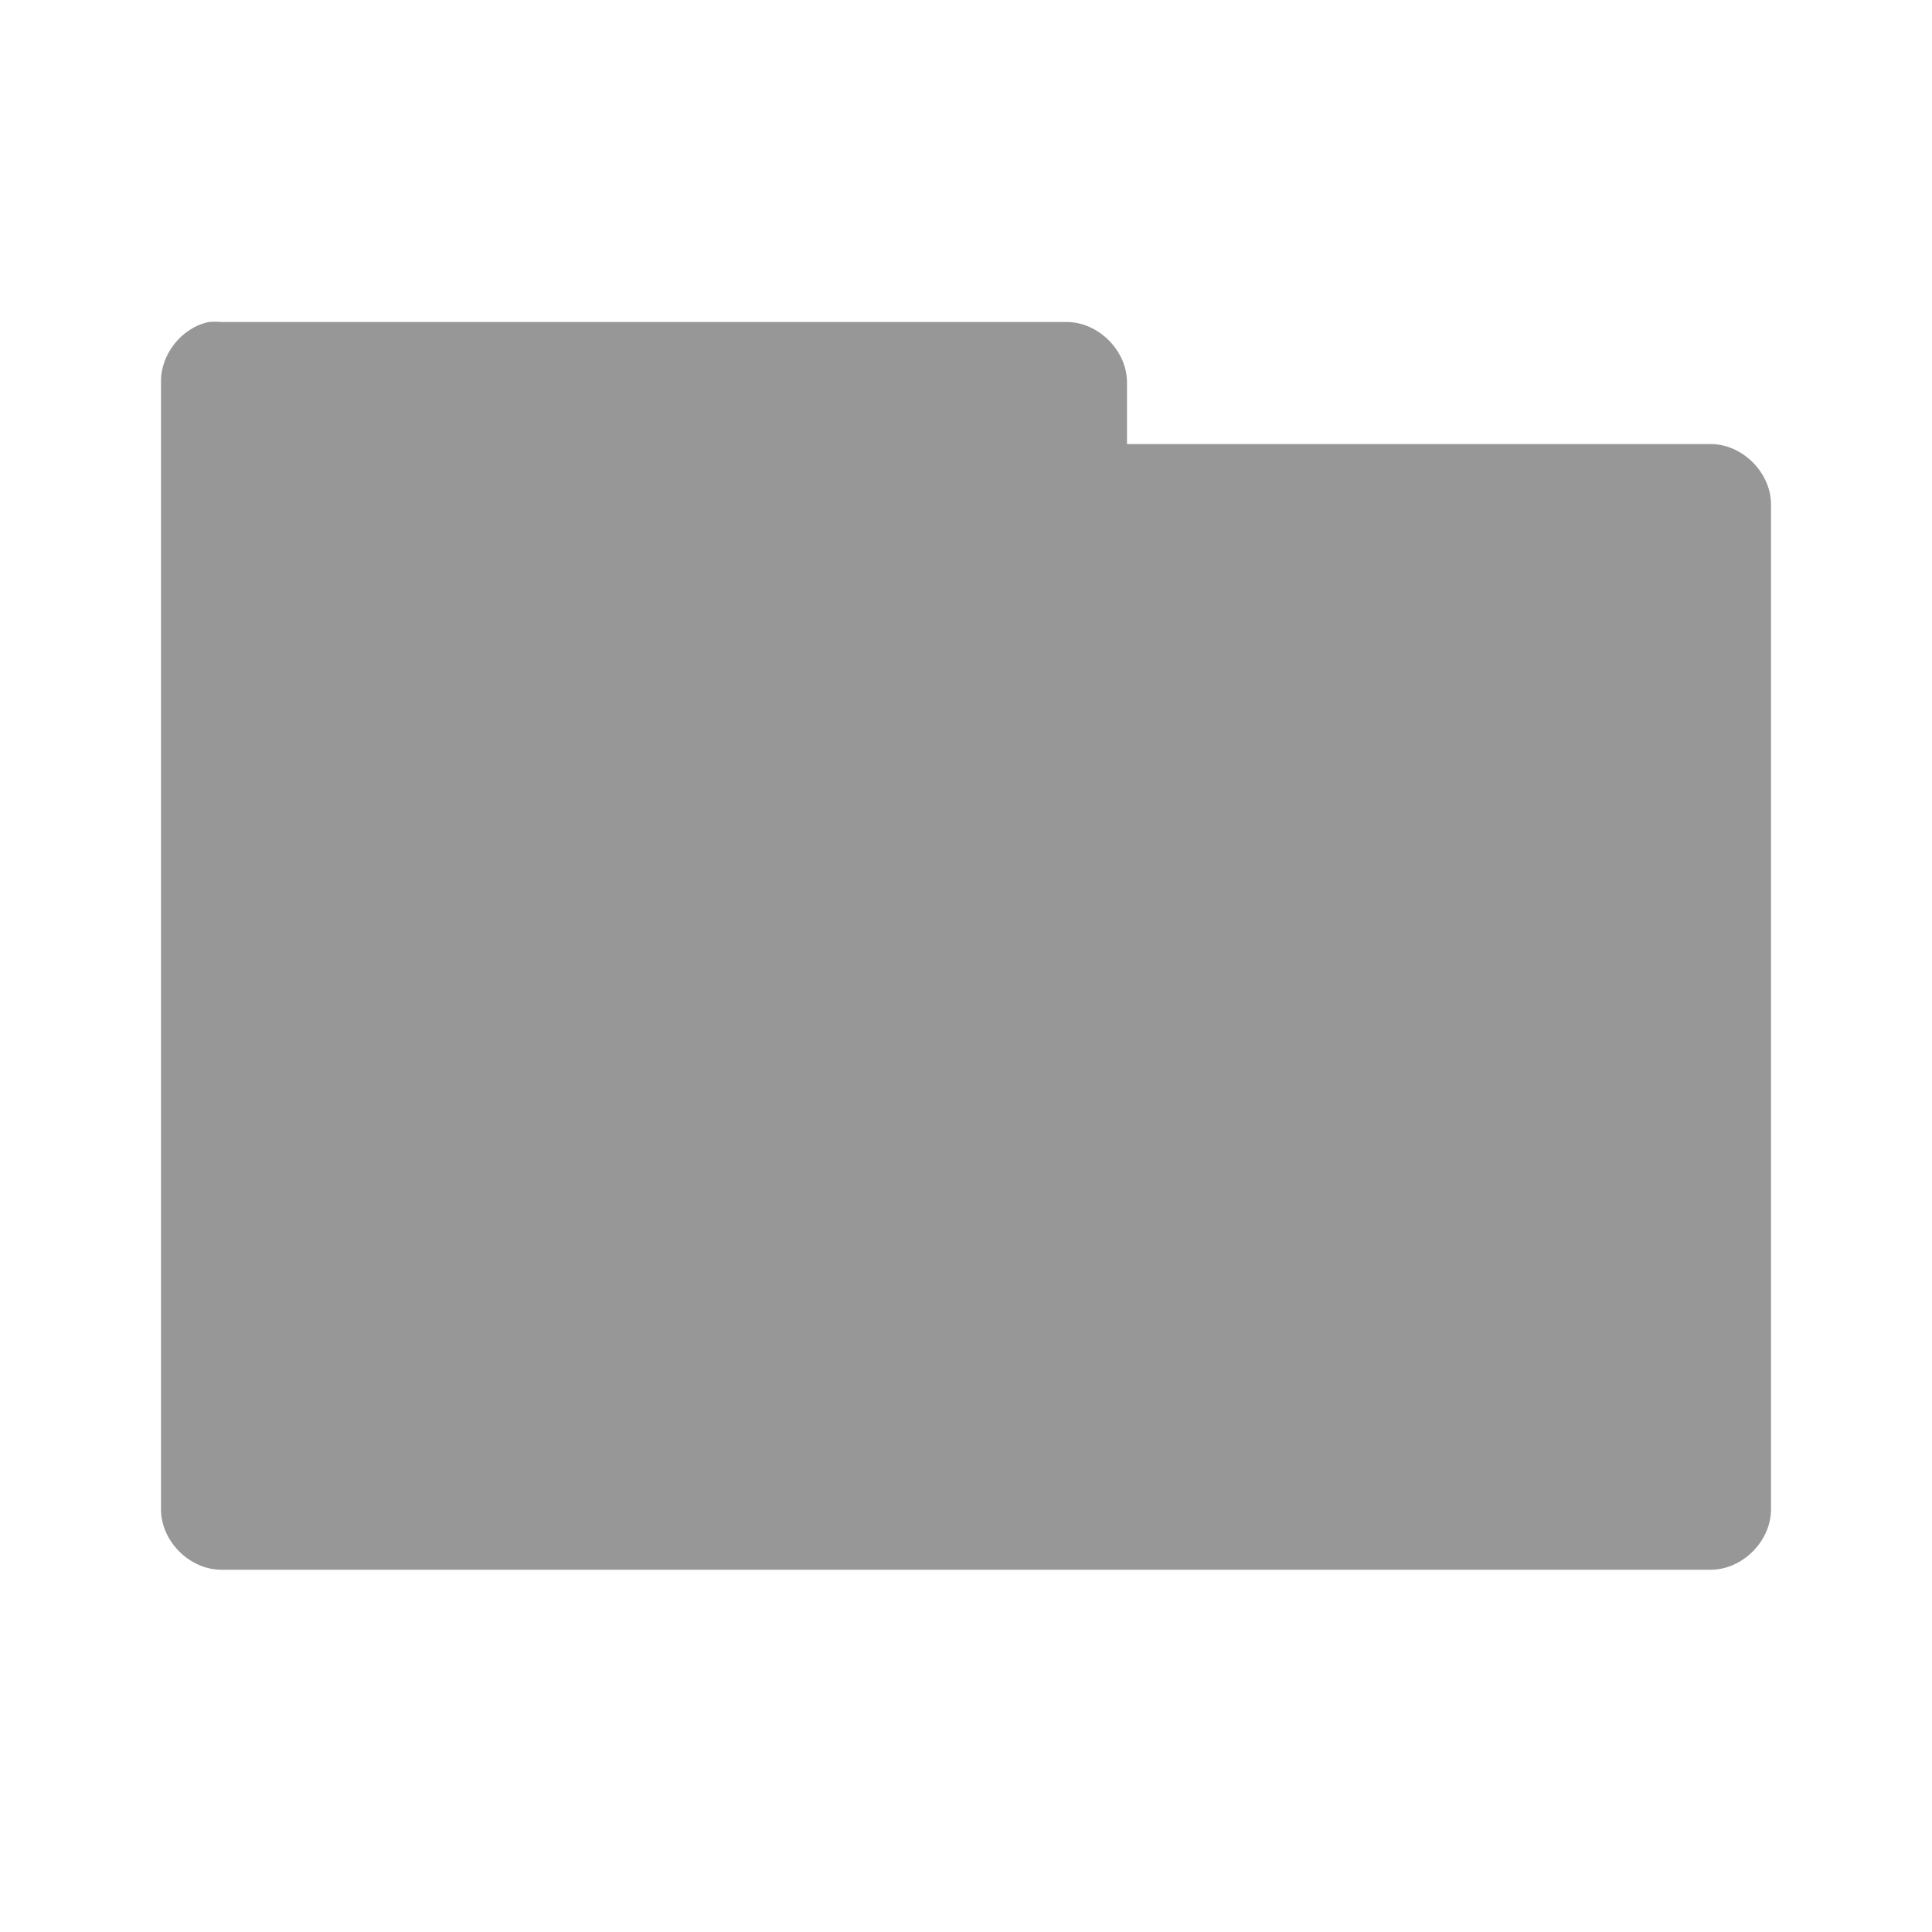 <svg width="24" xmlns="http://www.w3.org/2000/svg" height="24" viewBox="0 0 24 24" xmlns:xlink="http://www.w3.org/1999/xlink">
<g style="fill:#979797">
<path d="M 2.617 4.039 C 2.281 4.113 2.02 4.445 2.023 4.789 L 2.023 18.738 C 2.023 19.129 2.383 19.488 2.773 19.488 L 21.227 19.488 C 21.617 19.488 21.977 19.129 21.977 18.738 L 21.977 6.297 C 21.977 5.906 21.617 5.551 21.227 5.551 L 13.996 5.551 L 13.996 4.789 C 13.996 4.398 13.637 4.039 13.246 4.039 L 2.773 4.039 C 2.723 4.035 2.668 4.035 2.617 4.039 Z "/>
<path d="M 2.594 4 C 2.254 4.07 1.992 4.406 2 4.75 L 2 18.75 C 2 19.145 2.355 19.5 2.75 19.5 L 21.25 19.5 C 21.645 19.5 22 19.145 22 18.75 L 22 6.266 C 22 5.871 21.645 5.516 21.25 5.516 L 14 5.516 L 14 4.75 C 14 4.355 13.645 4 13.25 4 L 2.75 4 C 2.699 3.996 2.645 3.996 2.594 4 Z M 11.375 8 L 12.641 8 C 12.863 8 13.031 8.168 13.031 8.391 L 13.031 8.922 C 13.176 8.969 13.32 9.012 13.453 9.078 L 13.812 8.719 C 13.969 8.562 14.219 8.562 14.375 8.719 L 15.281 9.625 C 15.438 9.781 15.438 10.031 15.281 10.188 L 14.922 10.562 C 14.988 10.695 15.031 10.828 15.078 10.969 L 15.609 10.969 C 15.832 10.969 16 11.137 16 11.359 L 16 12.641 C 16 12.863 15.832 13.031 15.609 13.031 L 15.078 13.031 C 15.031 13.172 14.988 13.305 14.922 13.438 L 15.281 13.812 C 15.438 13.969 15.438 14.219 15.281 14.375 L 14.375 15.281 C 14.219 15.438 13.969 15.438 13.812 15.281 L 13.453 14.922 C 13.32 14.988 13.176 15.031 13.031 15.078 L 13.031 15.609 C 13.031 15.832 12.863 16 12.641 16 L 11.375 16 C 11.152 16 10.969 15.832 10.969 15.609 L 10.969 15.078 C 10.828 15.031 10.695 14.988 10.562 14.922 L 10.188 15.281 C 10.031 15.438 9.781 15.438 9.625 15.281 L 8.719 14.375 C 8.562 14.219 8.562 13.969 8.719 13.812 L 9.078 13.453 C 9.012 13.32 8.969 13.176 8.922 13.031 L 8.406 13.031 C 8.184 13.031 8 12.863 8 12.641 L 8 11.359 C 8 11.137 8.184 10.969 8.406 10.969 L 8.922 10.969 C 8.969 10.824 9.012 10.68 9.078 10.547 L 8.719 10.188 C 8.562 10.031 8.562 9.781 8.719 9.625 L 9.625 8.719 C 9.781 8.562 10.031 8.562 10.188 8.719 L 10.562 9.078 C 10.695 9.012 10.828 8.969 10.969 8.922 L 10.969 8.391 C 10.969 8.168 11.152 8 11.375 8 Z M 12 10.969 C 11.426 10.969 10.969 11.426 10.969 12 C 10.969 12.574 11.426 13.031 12 13.031 C 12.574 13.031 13.031 12.574 13.031 12 C 13.031 11.426 12.574 10.969 12 10.969 Z "/>
</g>
</svg>
